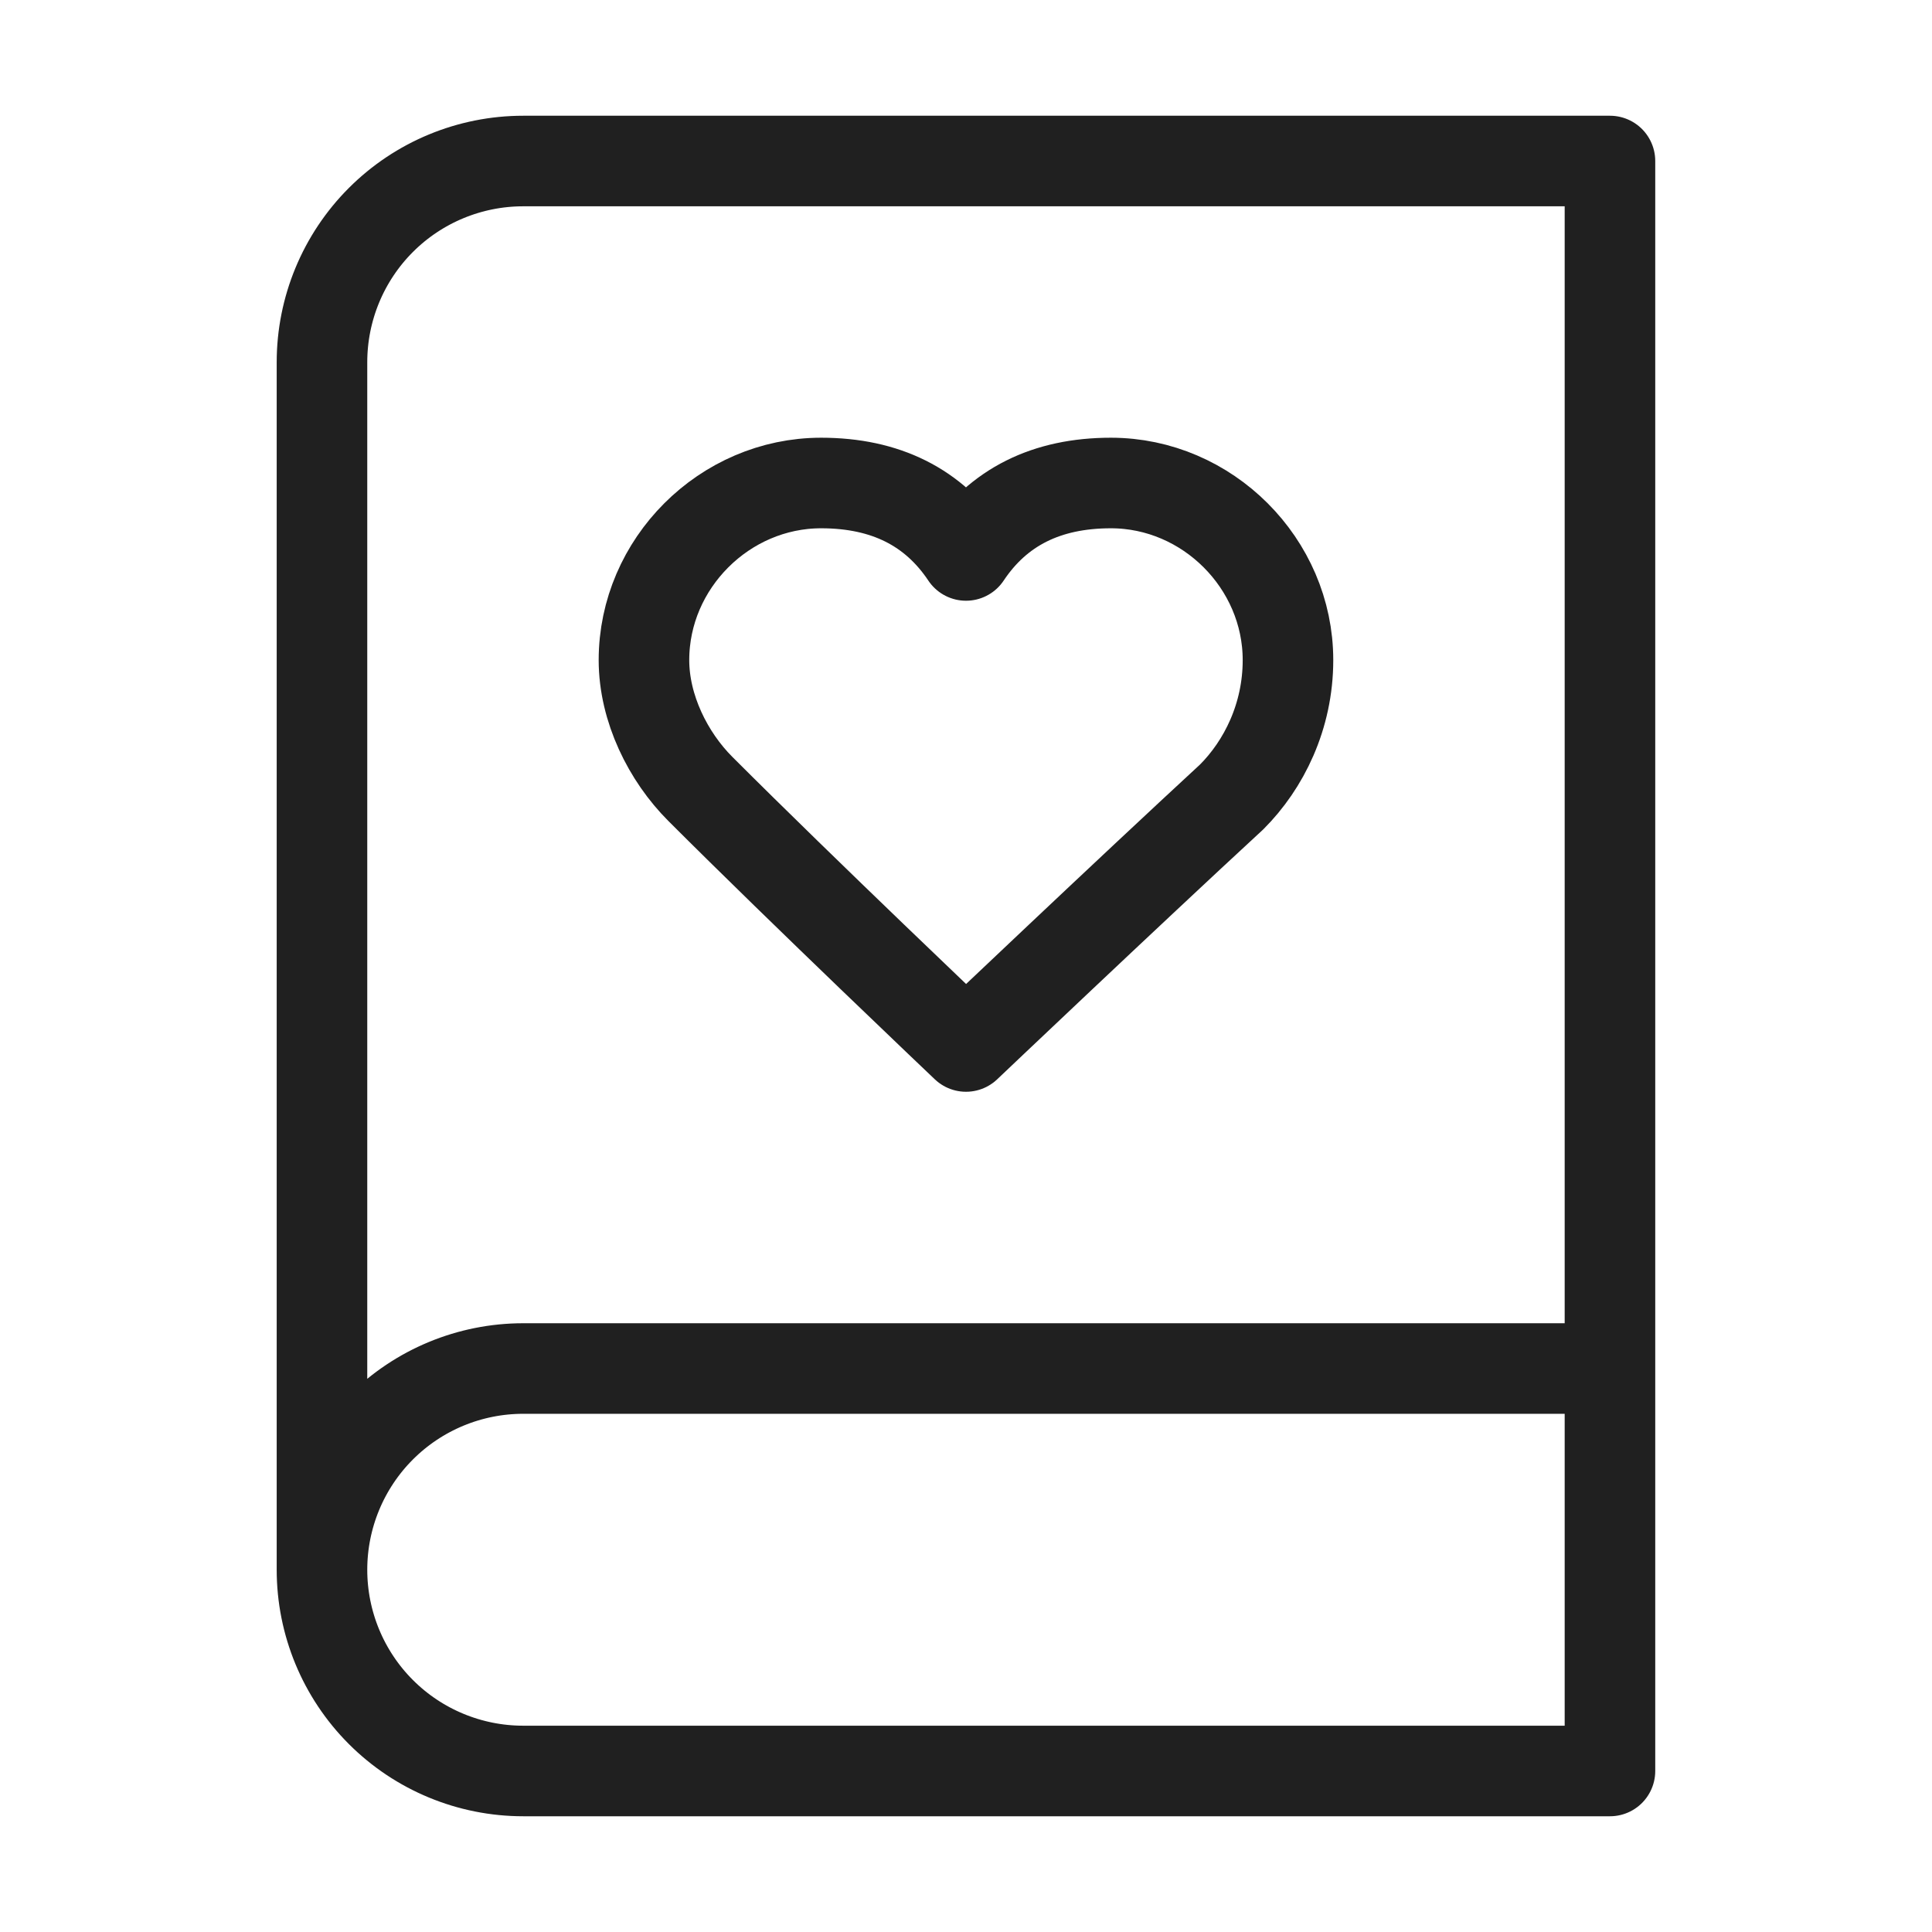 <svg width="32" height="32" viewBox="0 0 32 32" fill="none" xmlns="http://www.w3.org/2000/svg">
<path d="M5.333 26V6C5.333 5.116 5.684 4.268 6.309 3.643C6.934 3.018 7.782 2.667 8.666 2.667H26.666V29.333H8.666C7.782 29.333 6.934 28.982 6.309 28.357C5.684 27.732 5.333 26.884 5.333 26ZM5.333 26C5.333 25.116 5.684 24.268 6.309 23.643C6.934 23.018 7.782 22.667 8.666 22.667H26.666M21.333 10.933C21.333 9.333 20 8 18.4 8C17.333 8 16.533 8.4 16 9.2C15.466 8.4 14.666 8 13.6 8C12 8 10.666 9.333 10.666 10.933C10.666 11.733 11.066 12.533 11.6 13.067C13.333 14.8 16 17.333 16 17.333C16 17.333 18.666 14.8 20.4 13.2C20.933 12.667 21.333 11.867 21.333 10.933Z" stroke="#202020" stroke-width="1.5" stroke-linecap="round" stroke-linejoin="round"/>
</svg>

